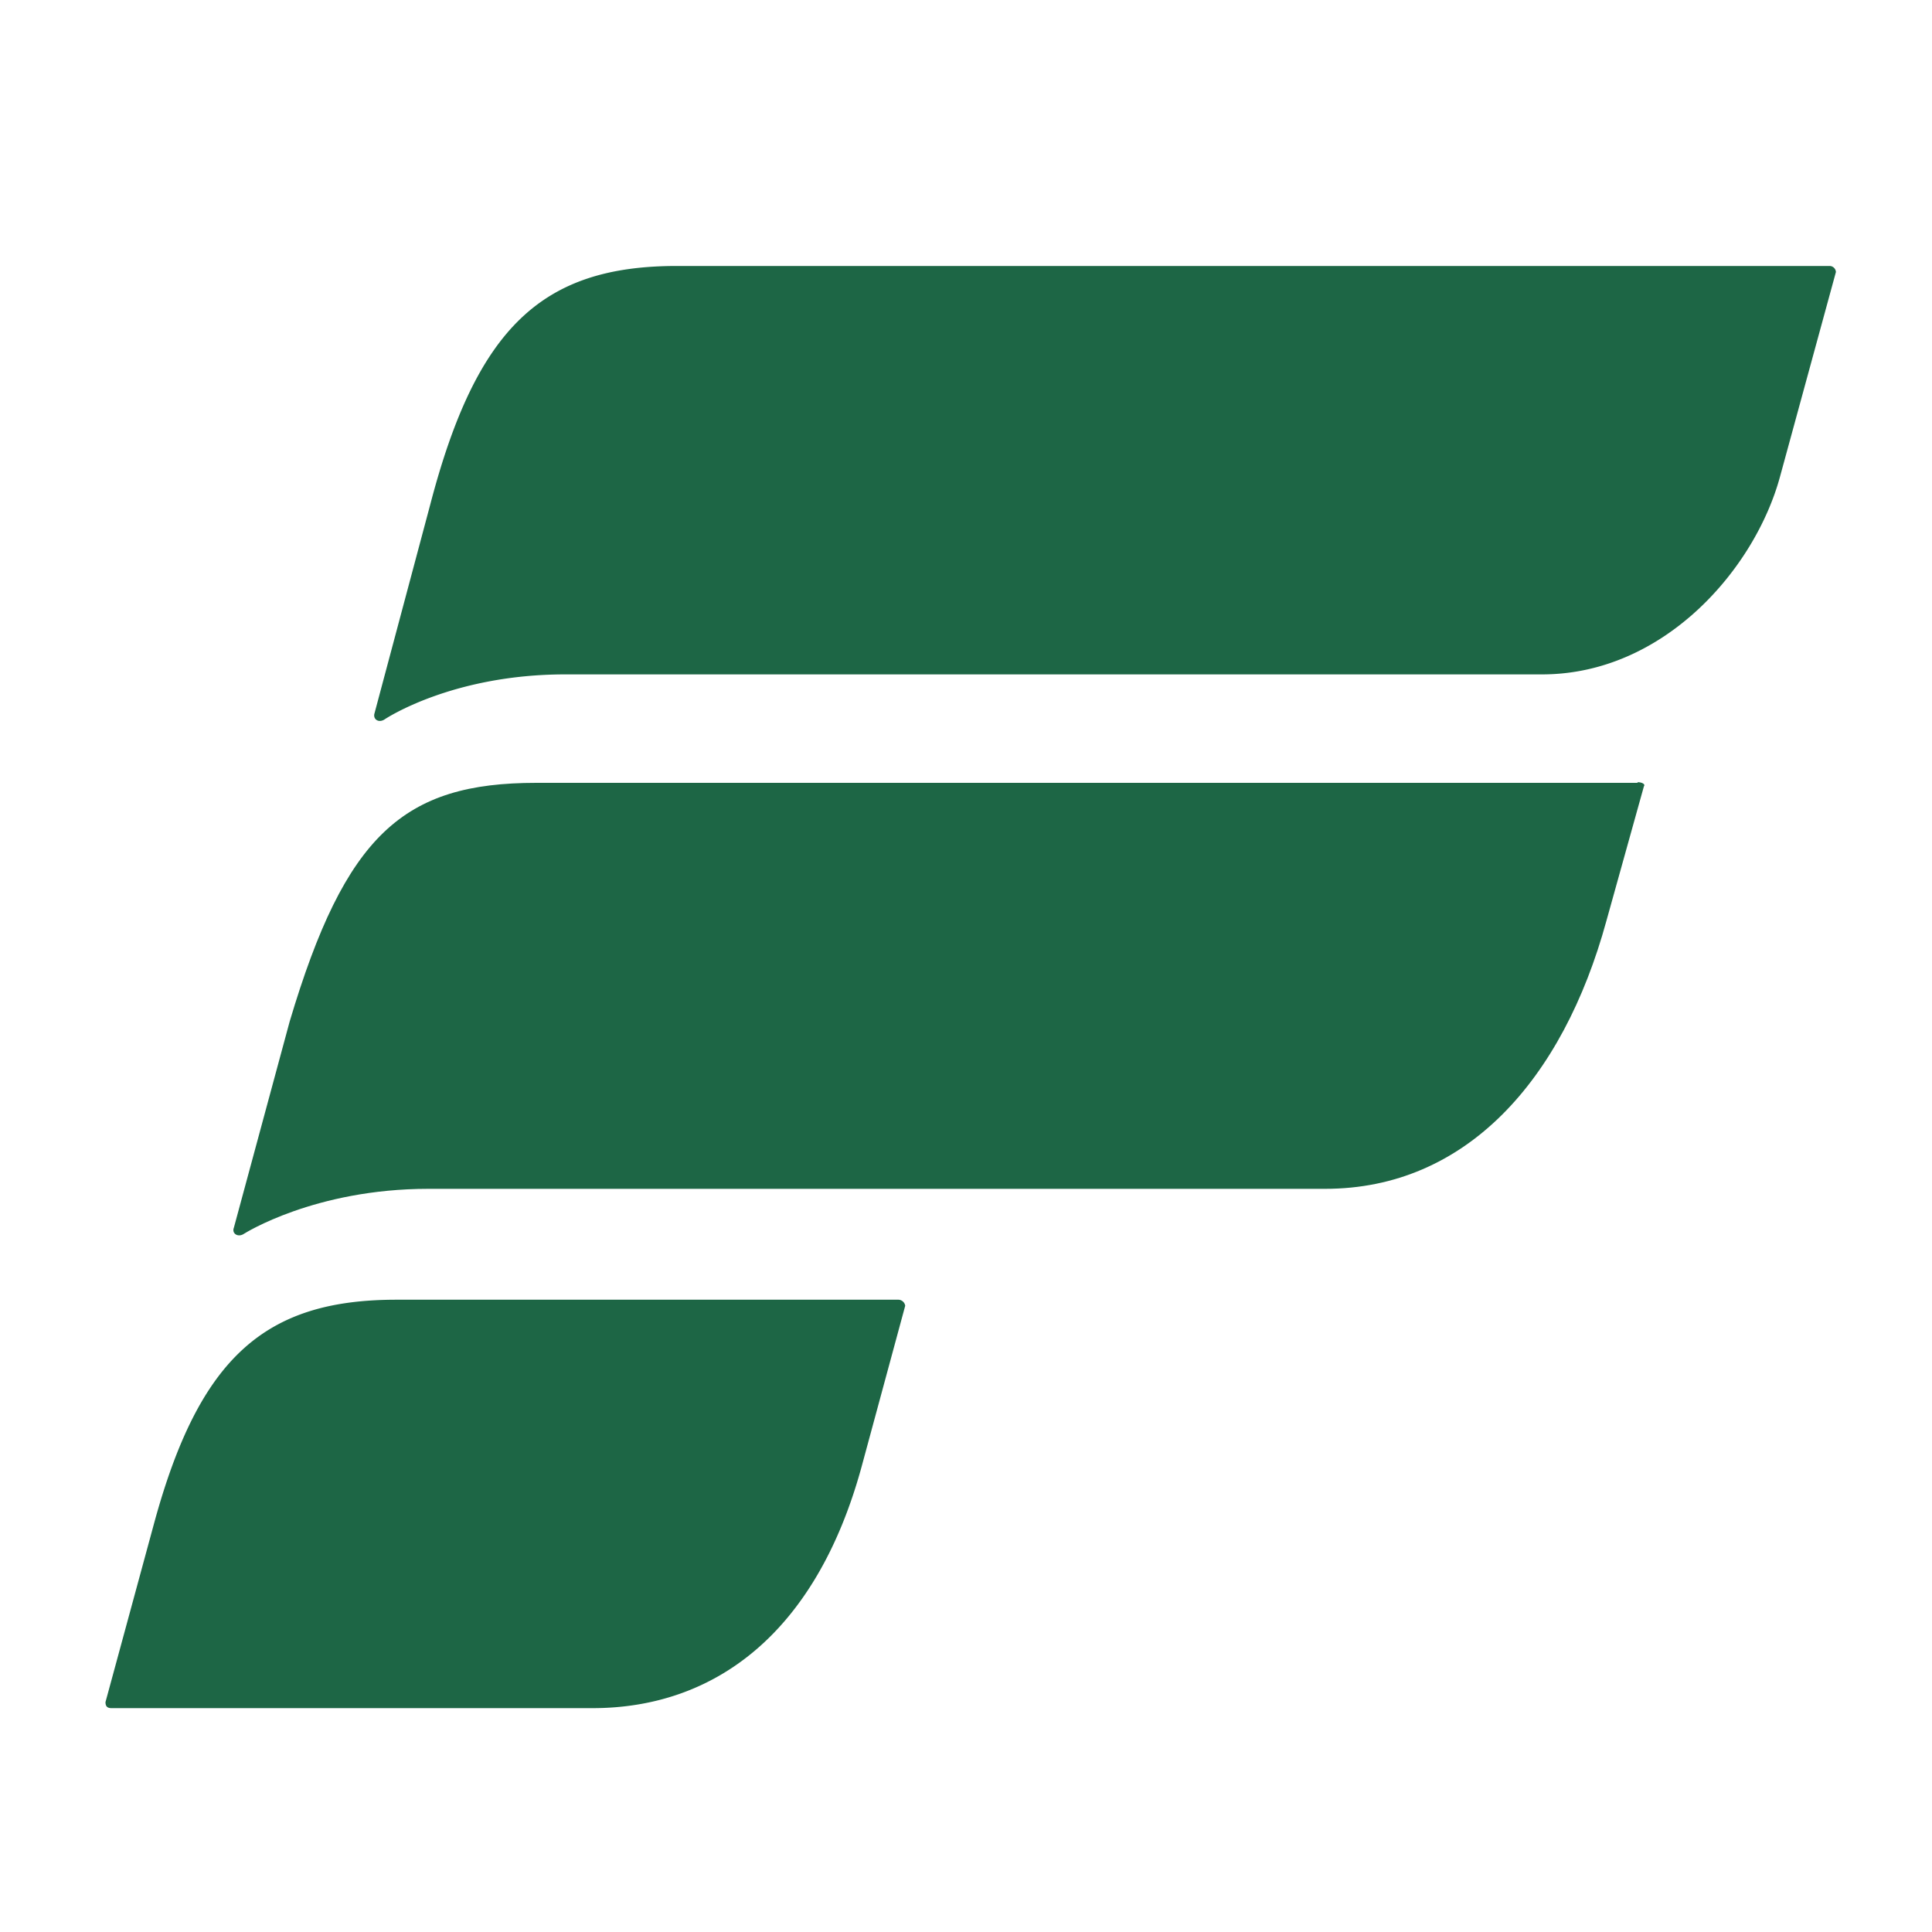 <svg id="logosandtypes_com" data-name="logosandtypes com" xmlns="http://www.w3.org/2000/svg" viewBox="0 0 150 150"><defs><style>.cls-1{fill:none;}.cls-2{fill:#1d6645;}</style></defs><path class="cls-1" d="M0,0H150V150H0Z" transform="translate(0 0)"/><path id="fbpsh" class="cls-2" d="M142.08,20.65H52.55C42.11,20.65,37,25.4,33.4,39.19L29.08,55.37c-.15.47.32.8.8.47,0,0,5.17-3.48,14-3.48h75.84c9.5,0,16.56-8.23,18.49-15.39l4.33-15.85A.5.5,0,0,0,142.08,20.65Z" transform="translate(0 0)"/><path id="fbpsi" class="cls-2" d="M127.12,60.78H41.64c-10.31,0-14.82,4-19.15,18.53l-4.33,16c-.19.47.33.8.8.47,0,0,5.46-3.48,14.3-3.48h69.63c10.91,0,18.44-8.42,21.83-20.8l2.91-10.44c.15-.19-.18-.33-.47-.33Z" transform="translate(0 0)"/><path id="fbpsj" class="cls-2" d="M69.77,100.91h-39c-10.16,0-15.29,4.42-18.82,17.41L8.19,132.15c0,.33.14.47.47.47H46c9.51,0,17.36-5.84,20.89-18.73l3.39-12.51A.55.55,0,0,0,69.77,100.91Z" transform="translate(0 0)"/></svg>